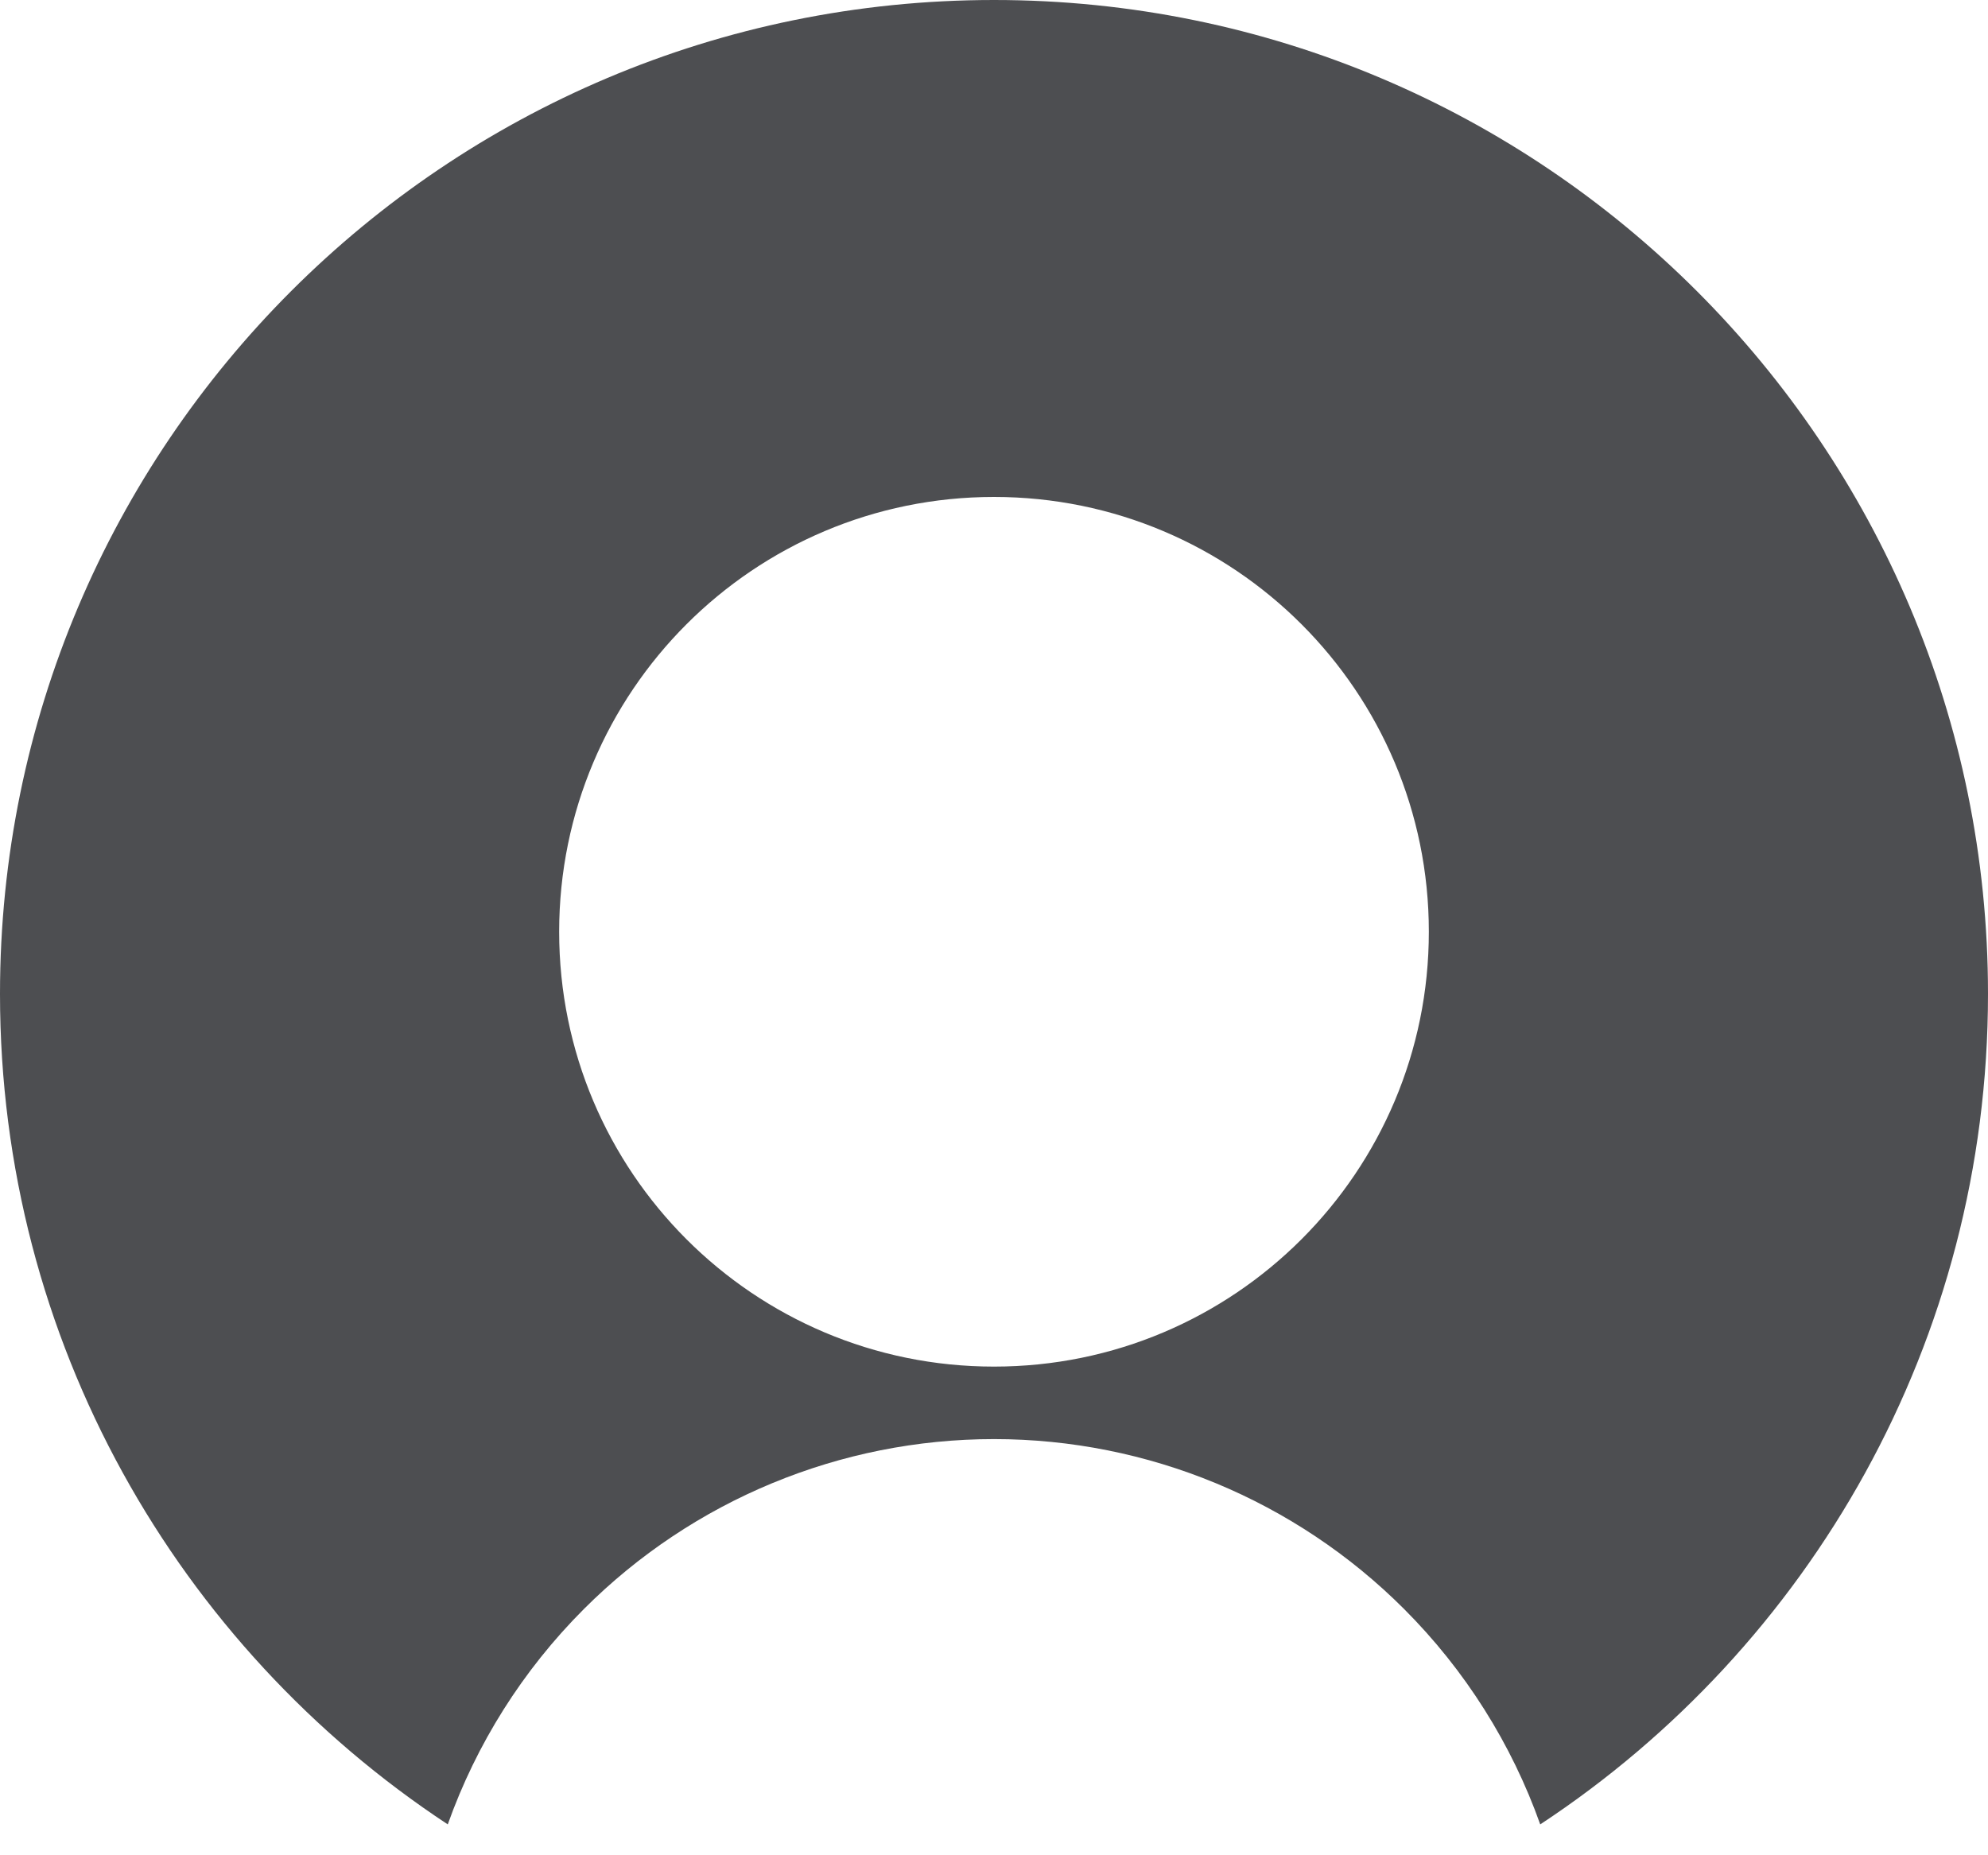 <svg width="30" height="28" viewBox="0 0 30 28" fill="none" xmlns="http://www.w3.org/2000/svg">
<path fill-rule="evenodd" clip-rule="evenodd" d="M23.243 27.534C27.314 24.852 30 20.239 30 15C30 6.716 23.284 0 15 0C6.716 0 0 6.716 0 15C0 20.239 2.686 24.852 6.757 27.534C7.188 26.322 7.886 25.209 8.813 24.282C10.454 22.641 12.679 21.719 15 21.719C17.321 21.719 19.546 22.641 21.187 24.282C22.114 25.209 22.812 26.322 23.243 27.534ZM8.438 14.062C8.438 17.688 11.374 20.625 15 20.625C18.626 20.625 21.562 17.688 21.562 14.062C21.562 10.437 18.626 7.5 15 7.5C11.374 7.5 8.438 10.437 8.438 14.062Z" fill="#4D4E51"/>
</svg>
